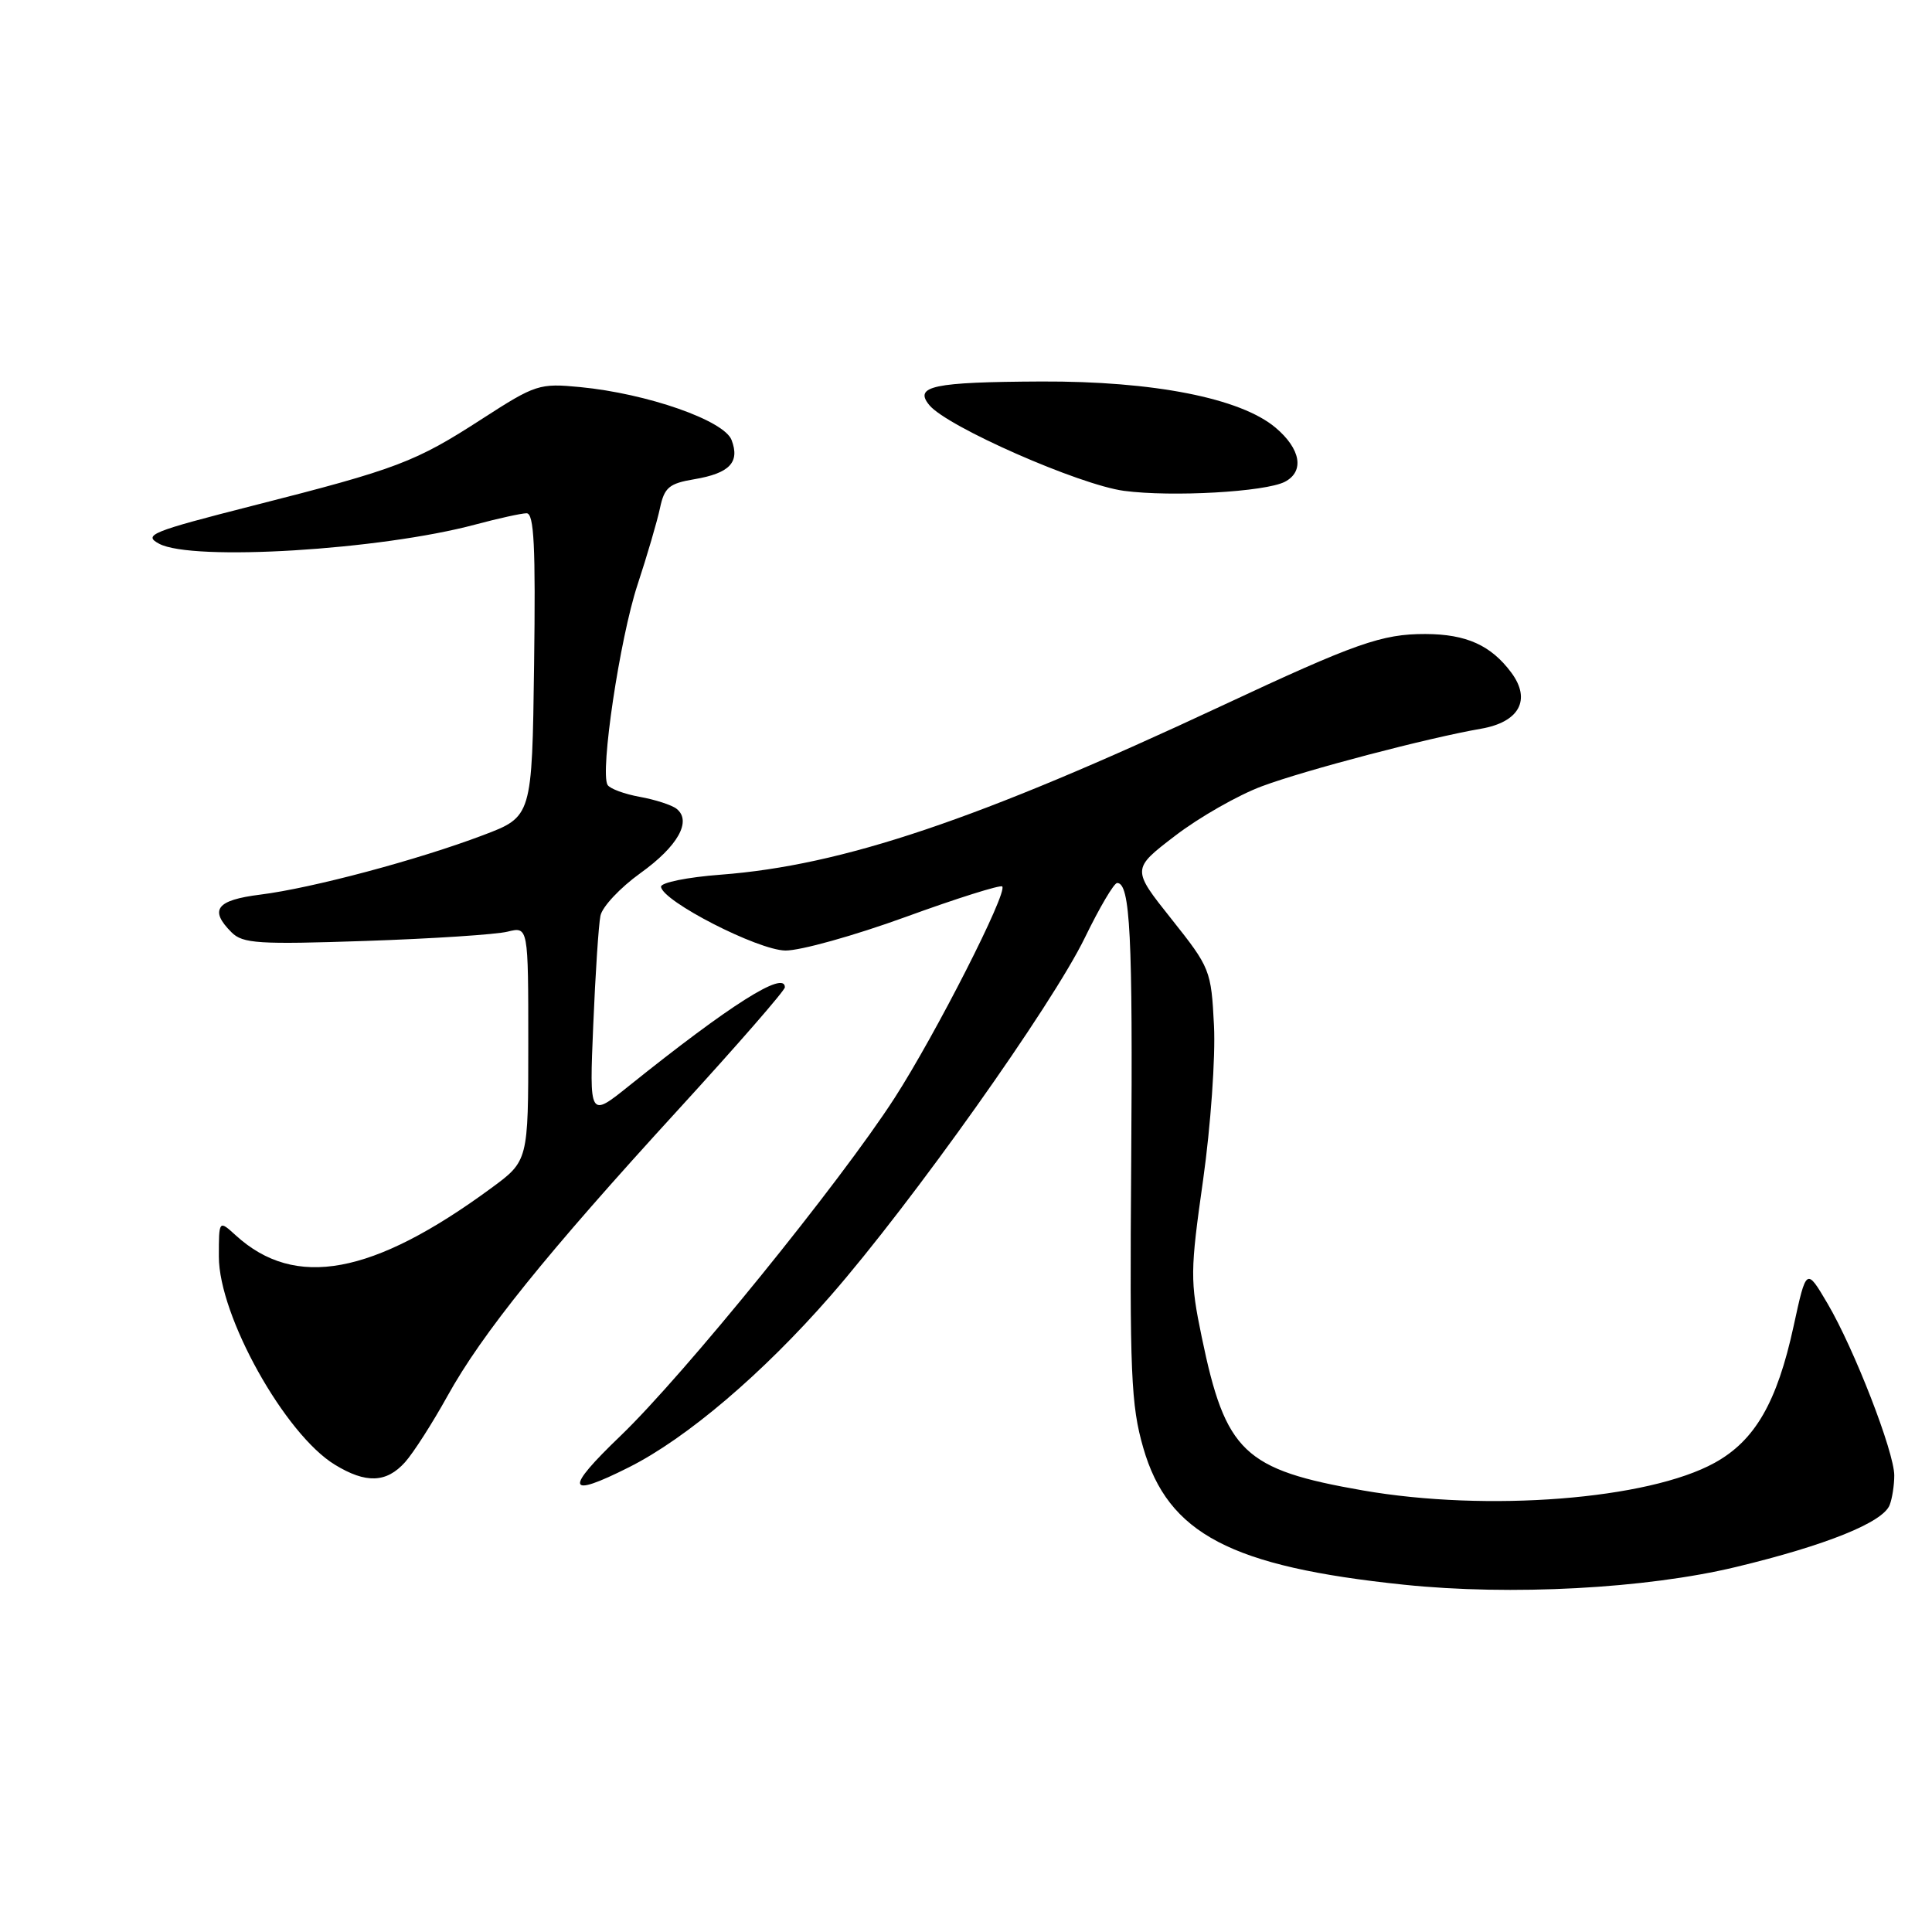 <?xml version="1.0" encoding="UTF-8" standalone="no"?>
<!DOCTYPE svg PUBLIC "-//W3C//DTD SVG 1.1//EN" "http://www.w3.org/Graphics/SVG/1.1/DTD/svg11.dtd" >
<svg xmlns="http://www.w3.org/2000/svg" xmlns:xlink="http://www.w3.org/1999/xlink" version="1.1" viewBox="0 0 256 256">
 <g >
 <path fill="currentColor"
d=" M 230.00 207.64 C 241.98 204.76 249.51 201.72 250.39 199.42 C 250.73 198.55 251.00 196.79 251.00 195.50 C 251.00 192.40 245.68 178.71 242.16 172.73 C 239.35 167.96 239.35 167.96 237.66 175.73 C 235.47 185.82 232.54 190.89 227.20 193.83 C 218.39 198.70 197.09 200.36 180.59 197.49 C 164.81 194.74 162.39 192.43 159.23 177.14 C 157.69 169.70 157.70 168.45 159.42 156.33 C 160.42 149.22 161.07 140.06 160.86 135.91 C 160.49 128.55 160.36 128.24 155.22 121.77 C 149.95 115.15 149.95 115.15 155.73 110.73 C 158.90 108.30 164.07 105.35 167.22 104.18 C 172.96 102.04 189.24 97.77 196.24 96.56 C 201.32 95.68 202.92 92.72 200.26 89.13 C 197.56 85.50 194.30 84.03 188.88 84.01 C 183.10 84.00 179.68 85.20 161.81 93.56 C 129.54 108.65 111.66 114.67 95.50 115.90 C 91.10 116.23 87.54 116.95 87.59 117.50 C 87.76 119.41 100.39 125.89 104.06 125.95 C 106.02 125.98 113.18 123.98 119.98 121.51 C 126.78 119.03 132.55 117.22 132.80 117.46 C 133.56 118.23 123.98 137.05 118.53 145.50 C 111.28 156.73 90.61 182.20 82.23 190.25 C 74.74 197.44 75.05 198.59 83.34 194.42 C 90.97 190.59 101.06 182.01 110.07 171.68 C 120.83 159.36 139.39 133.22 143.75 124.25 C 145.69 120.26 147.61 117.00 148.03 117.00 C 149.76 117.00 150.11 123.96 149.89 153.93 C 149.68 182.02 149.86 186.20 151.49 191.85 C 154.77 203.23 163.08 207.59 186.01 209.98 C 200.21 211.46 218.10 210.50 230.00 207.64 Z  M 53.67 193.75 C 54.78 192.51 57.30 188.57 59.28 185.00 C 63.87 176.70 72.35 166.18 89.96 146.94 C 97.68 138.50 104.00 131.25 104.00 130.82 C 104.00 128.54 96.79 133.10 83.30 143.92 C 78.09 148.10 78.09 148.10 78.61 135.80 C 78.89 129.03 79.32 122.53 79.56 121.35 C 79.79 120.16 82.18 117.62 84.85 115.70 C 89.82 112.14 91.70 108.79 89.65 107.17 C 89.02 106.67 86.83 105.96 84.79 105.59 C 82.74 105.22 80.82 104.51 80.51 104.01 C 79.48 102.35 82.13 84.60 84.47 77.50 C 85.74 73.65 87.08 69.07 87.45 67.33 C 88.03 64.59 88.66 64.06 92.00 63.50 C 96.68 62.71 98.06 61.26 96.94 58.31 C 95.96 55.71 85.77 52.15 76.87 51.29 C 71.47 50.77 70.96 50.93 63.90 55.49 C 55.03 61.23 52.65 62.14 33.61 66.98 C 20.00 70.45 18.92 70.89 21.09 72.05 C 25.48 74.40 50.42 72.88 63.00 69.50 C 66.03 68.69 69.07 68.02 69.77 68.01 C 70.77 68.00 70.98 72.37 70.77 88.11 C 70.50 108.21 70.50 108.21 64.00 110.67 C 55.37 113.94 41.32 117.69 34.50 118.54 C 28.66 119.27 27.69 120.55 30.68 123.54 C 32.17 125.03 34.25 125.16 48.43 124.68 C 57.27 124.38 65.74 123.83 67.25 123.45 C 70.00 122.77 70.00 122.77 70.00 138.30 C 70.00 153.83 70.00 153.83 65.05 157.46 C 49.38 168.96 39.11 170.86 31.25 163.70 C 29.00 161.65 29.00 161.65 29.00 166.51 C 29.00 174.36 37.74 190.04 44.37 194.08 C 48.49 196.60 51.20 196.50 53.67 193.75 Z  M 170.25 63.84 C 172.88 62.47 172.36 59.48 169.01 56.66 C 164.36 52.75 152.87 50.49 137.98 50.55 C 123.62 50.62 121.06 51.16 123.14 53.68 C 125.48 56.54 143.01 64.25 148.94 65.04 C 155.29 65.88 167.65 65.18 170.25 63.84 Z "/>
</g>
</svg>